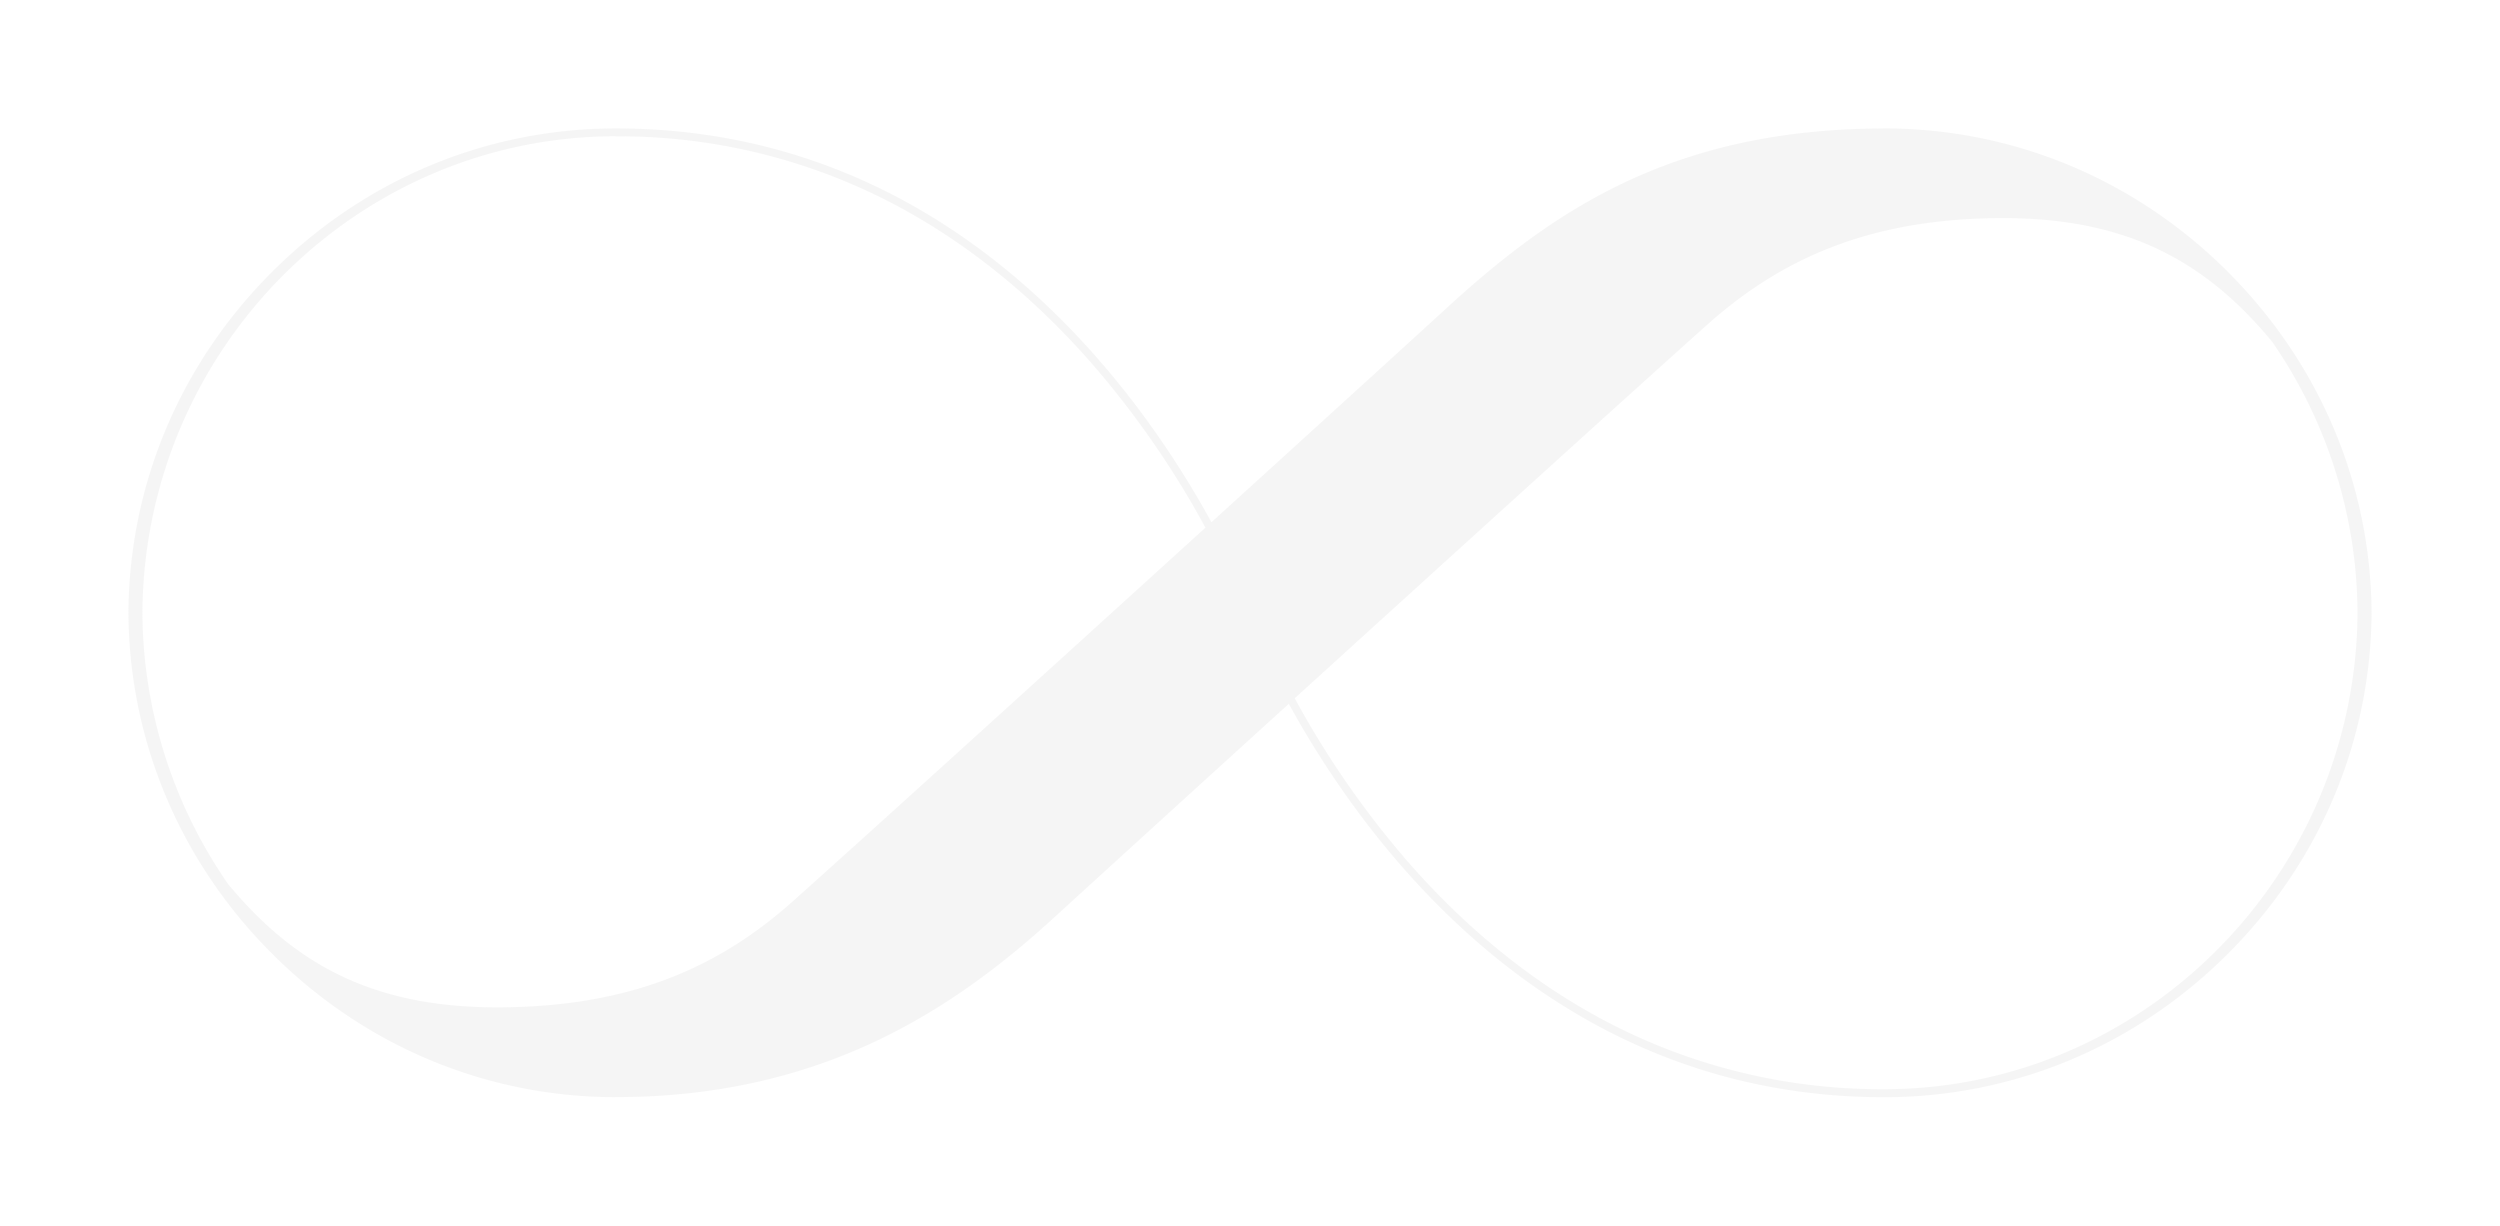 <svg xmlns="http://www.w3.org/2000/svg" xmlns:xlink="http://www.w3.org/1999/xlink" width="876.085" height="429.502" viewBox="0 0 876.085 429.502">
  <defs>
    <filter id="パス_38568" x="0" y="0" width="876.085" height="429.502" filterUnits="userSpaceOnUse">
      <feOffset input="SourceAlpha"/>
      <feGaussianBlur stdDeviation="15" result="blur"/>
      <feFlood flood-color="#b9b4b4" flood-opacity="0.867"/>
      <feComposite operator="in" in2="blur"/>
      <feComposite in="SourceGraphic"/>
    </filter>
  </defs>
  <g id="レイヤー_1" data-name="レイヤー 1" transform="translate(45 45)" opacity="0.149" style="isolation: isolate">
    <g transform="matrix(1, 0, 0, 1, -45, -45)" filter="url(#パス_38568)">
      <path id="パス_38568-2" data-name="パス 38568" d="M778.146,92.66c-32.228-32.036-74.609-49.748-119.408-49.94H658c-.524,0-1.049.026-1.573.026-73.778.5-115.431,29.542-152.544,63.65-6.983,6.42-41.218,37.6-81.618,74.328-26.741-48.827-91.631-138-208.725-138-45.08,0-87.756,17.738-120.15,49.953C61.005,124.862,43.011,167.4,42.73,212.439v.089c.281,44.978,18.275,87.526,50.669,119.728,32.228,32.036,74.6,49.761,119.408,49.953.141,0,7.955-.115,8.274-.128,66.412-2.059,110.559-30.207,146.6-63.317,7-6.42,41.256-37.65,81.694-74.4,26.792,48.853,91.67,137.863,208.635,137.863,45.08,0,87.756-17.738,120.15-49.966,32.381-32.2,50.375-74.737,50.656-119.766V212.4c-.281-44.965-18.275-87.513-50.656-119.7ZM213.536,45.5a206.993,206.993,0,0,1,98.627,24.4c24.5,13.1,47.242,31.447,67.576,54.531a321.044,321.044,0,0,1,40.412,58.2C365.159,232.62,299.528,292.177,275.6,313.534c-25.437,22.713-56.437,37.19-103.793,37.19-43.686,0-71.067-15.346-94.151-43.213a168.45,168.45,0,0,1-30.015-95.071c.576-92.066,74.993-166.97,165.9-166.97ZM823.879,213.181c-.959,91.721-75.223,166.228-165.9,166.228a207.065,207.065,0,0,1-98.6-24.388c-24.5-13.083-47.242-31.435-67.576-54.518a320.566,320.566,0,0,1-40.348-58.086c54.979-49.978,120.559-109.484,144.474-130.842,25.437-22.713,56.437-37.42,103.793-37.42,43.686,0,71.067,15.346,94.163,43.213a168.257,168.257,0,0,1,29.99,94.33v1.458Z" transform="translate(2.27 2.28)" fill="#bebebe"/>
    </g>
  </g>
</svg>
